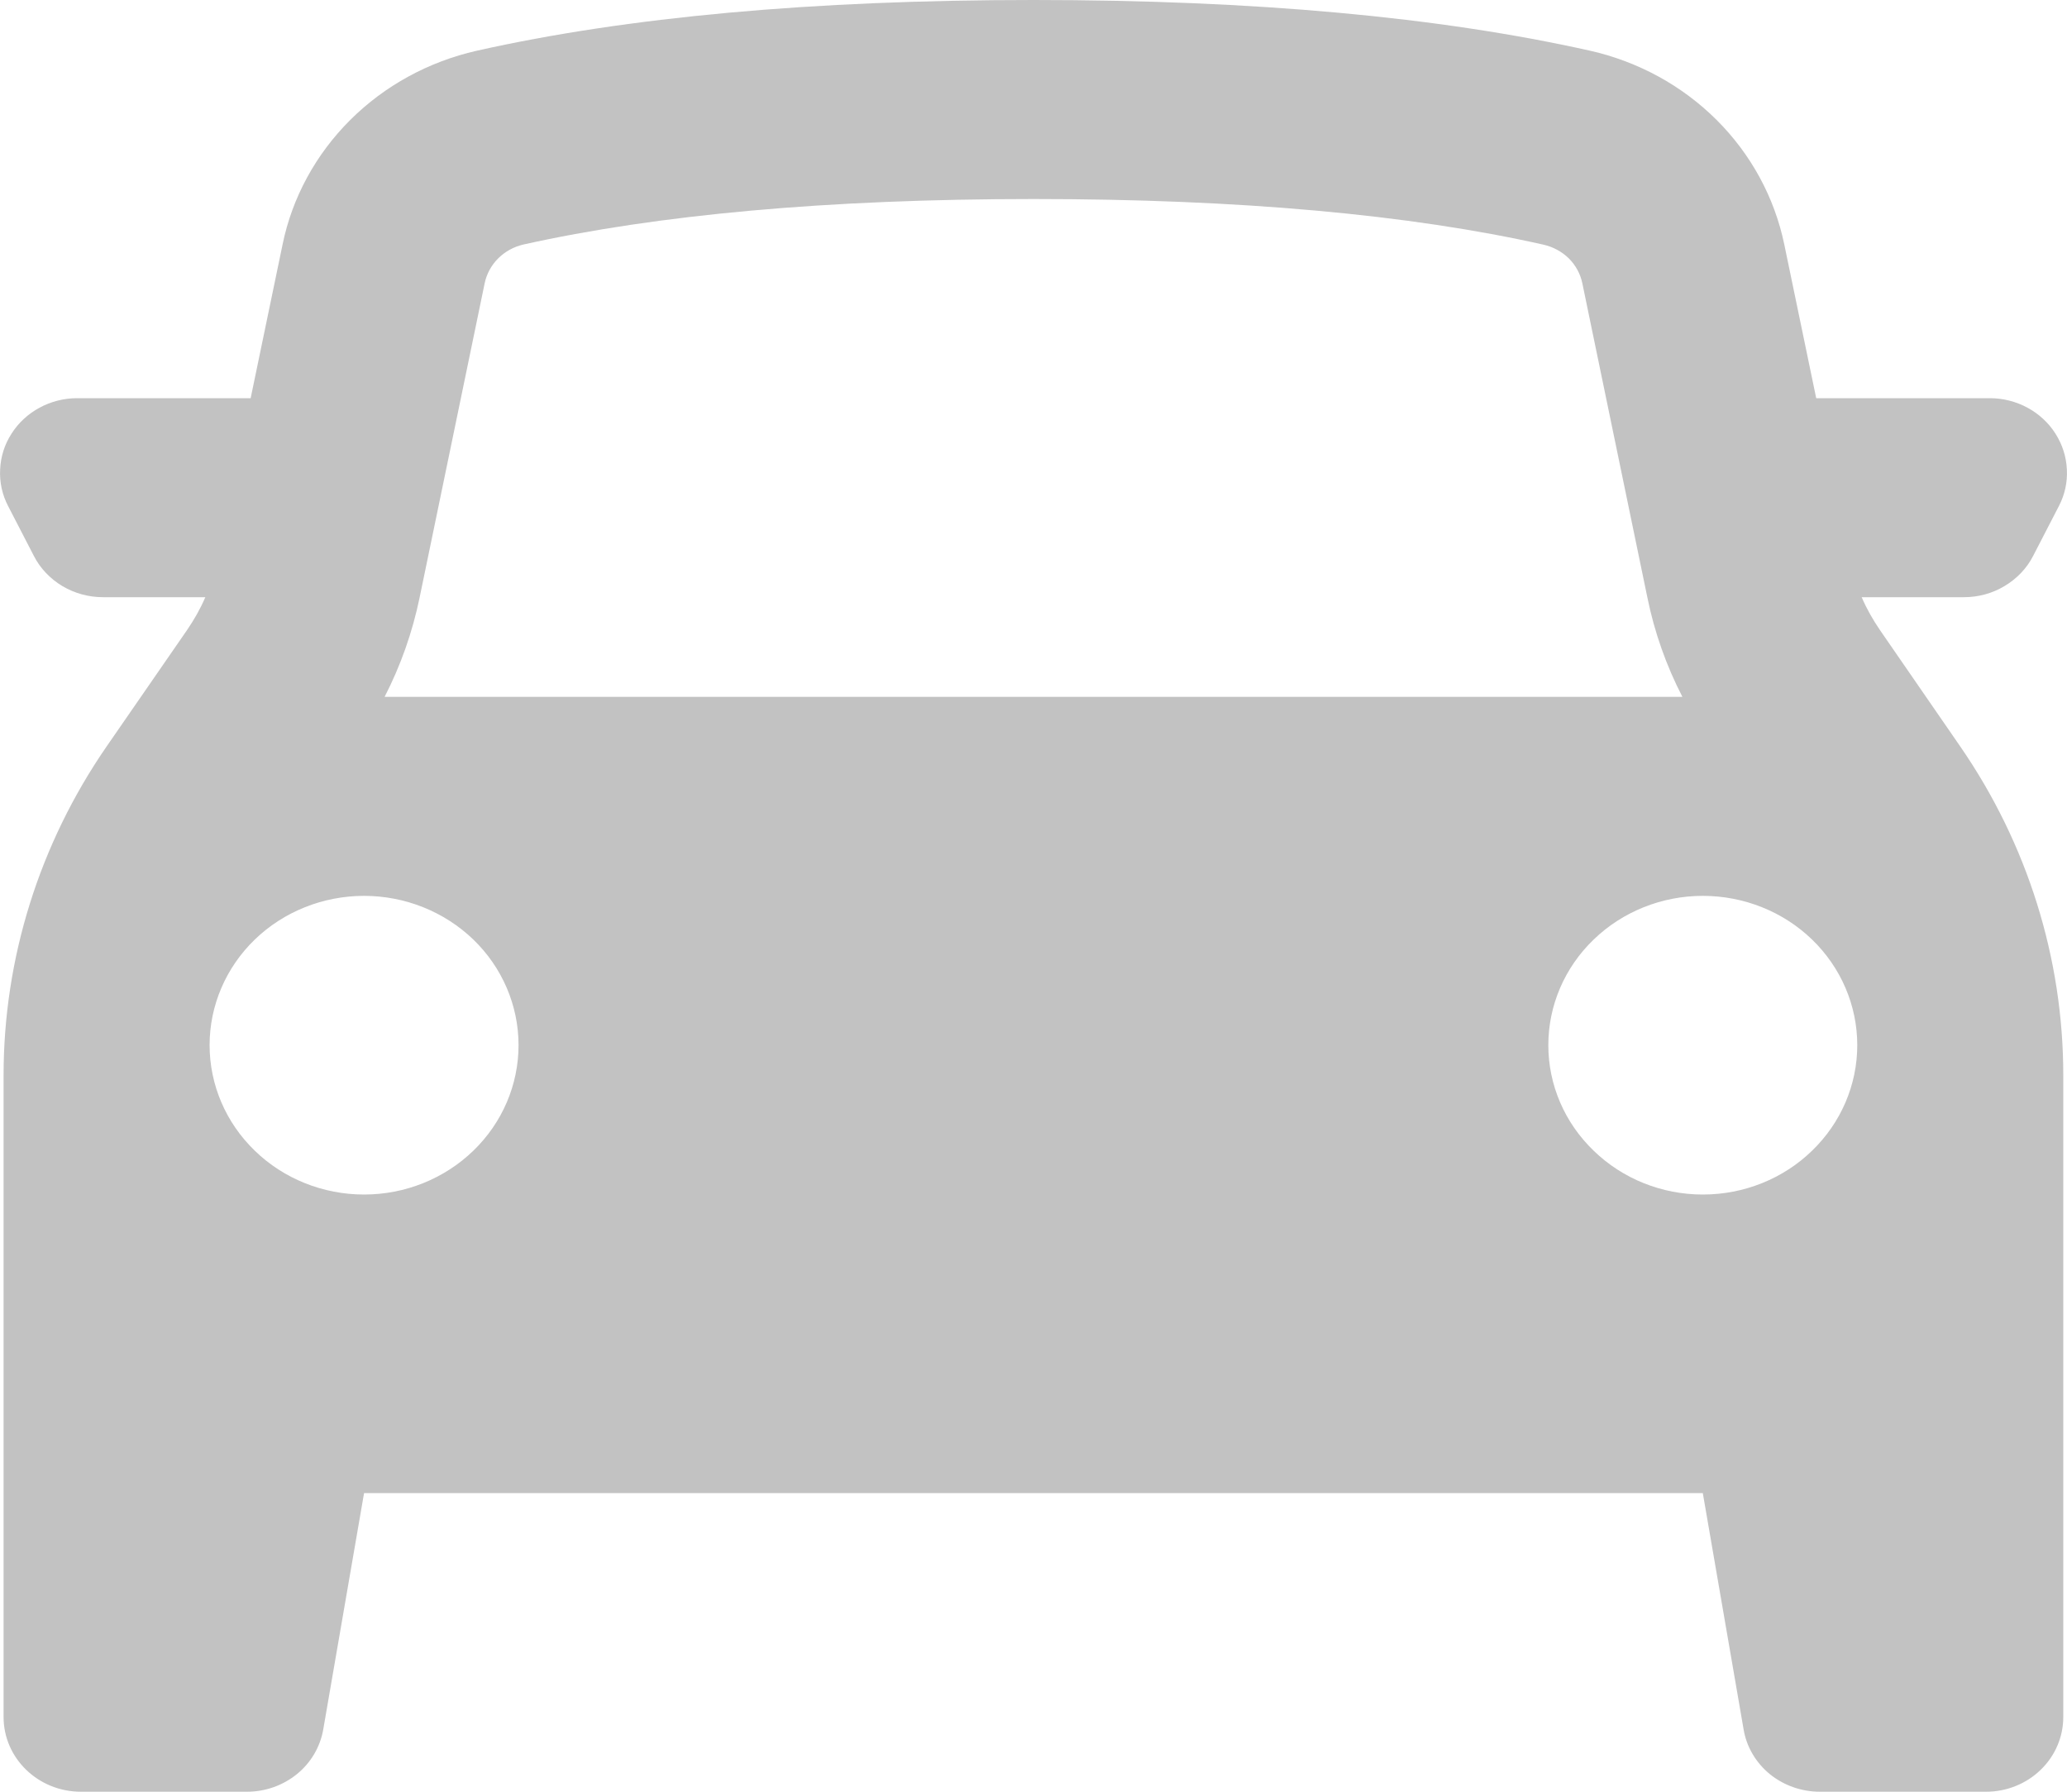 <svg width="15" height="13" viewBox="0 0 15 13" fill="none" xmlns="http://www.w3.org/2000/svg">
<path fill-rule="evenodd" clip-rule="evenodd" d="M0.026 7.802V12.458C0.026 12.757 0.277 13 0.587 13H1.793C1.926 13 2.054 12.954 2.155 12.872C2.257 12.789 2.324 12.674 2.346 12.547L2.642 10.833H12.357L12.653 12.547C12.674 12.674 12.742 12.789 12.843 12.872C12.944 12.954 13.073 13 13.206 13H14.413C14.561 13 14.704 12.943 14.809 12.841C14.914 12.74 14.973 12.602 14.973 12.458V7.802C14.973 6.953 14.713 6.123 14.226 5.417L13.643 4.572C13.591 4.496 13.546 4.417 13.51 4.333H14.253C14.357 4.333 14.459 4.305 14.547 4.252C14.636 4.199 14.708 4.124 14.754 4.034L14.941 3.672C14.984 3.59 15.004 3.498 14.999 3.406C14.995 3.314 14.966 3.224 14.916 3.146C14.866 3.067 14.796 3.003 14.713 2.958C14.63 2.913 14.536 2.889 14.44 2.889H13.18L12.948 1.772C12.877 1.432 12.707 1.119 12.457 0.87C12.207 0.621 11.889 0.447 11.539 0.368C10.446 0.123 9.1 0 7.5 0C5.899 0 4.553 0.123 3.46 0.368C3.111 0.447 2.792 0.621 2.542 0.87C2.292 1.119 2.121 1.432 2.051 1.772L1.819 2.889H0.56C0.464 2.889 0.37 2.913 0.287 2.958C0.204 3.003 0.134 3.067 0.084 3.146C0.033 3.224 0.005 3.314 0.001 3.406C-0.004 3.498 0.016 3.59 0.059 3.672L0.246 4.034C0.292 4.124 0.364 4.199 0.452 4.252C0.541 4.305 0.643 4.333 0.747 4.333H1.49C1.454 4.417 1.409 4.496 1.357 4.572L0.773 5.417C0.286 6.123 0.026 6.953 0.026 7.802ZM11.955 4.336C12.006 4.586 12.091 4.828 12.209 5.056H2.791C2.908 4.829 2.993 4.587 3.045 4.336L3.517 2.056C3.531 1.988 3.565 1.925 3.615 1.875C3.665 1.825 3.729 1.79 3.799 1.774C4.769 1.558 6.005 1.444 7.5 1.444C8.994 1.444 10.23 1.557 11.2 1.775C11.271 1.791 11.335 1.826 11.385 1.875C11.435 1.925 11.469 1.988 11.483 2.056L11.955 4.336ZM2.642 8.667C2.939 8.667 3.224 8.553 3.435 8.349C3.645 8.146 3.763 7.871 3.763 7.583C3.763 7.296 3.645 7.02 3.435 6.817C3.224 6.614 2.939 6.5 2.642 6.5C2.345 6.5 2.059 6.614 1.849 6.817C1.639 7.02 1.521 7.296 1.521 7.583C1.521 7.871 1.639 8.146 1.849 8.349C2.059 8.553 2.345 8.667 2.642 8.667ZM13.478 7.583C13.478 7.871 13.36 8.146 13.15 8.349C12.94 8.553 12.655 8.667 12.357 8.667C12.06 8.667 11.775 8.553 11.565 8.349C11.354 8.146 11.236 7.871 11.236 7.583C11.236 7.296 11.354 7.02 11.565 6.817C11.775 6.614 12.06 6.5 12.357 6.5C12.655 6.5 12.94 6.614 13.15 6.817C13.36 7.02 13.478 7.296 13.478 7.583Z" fill="#C2C2C2"/>
</svg>
